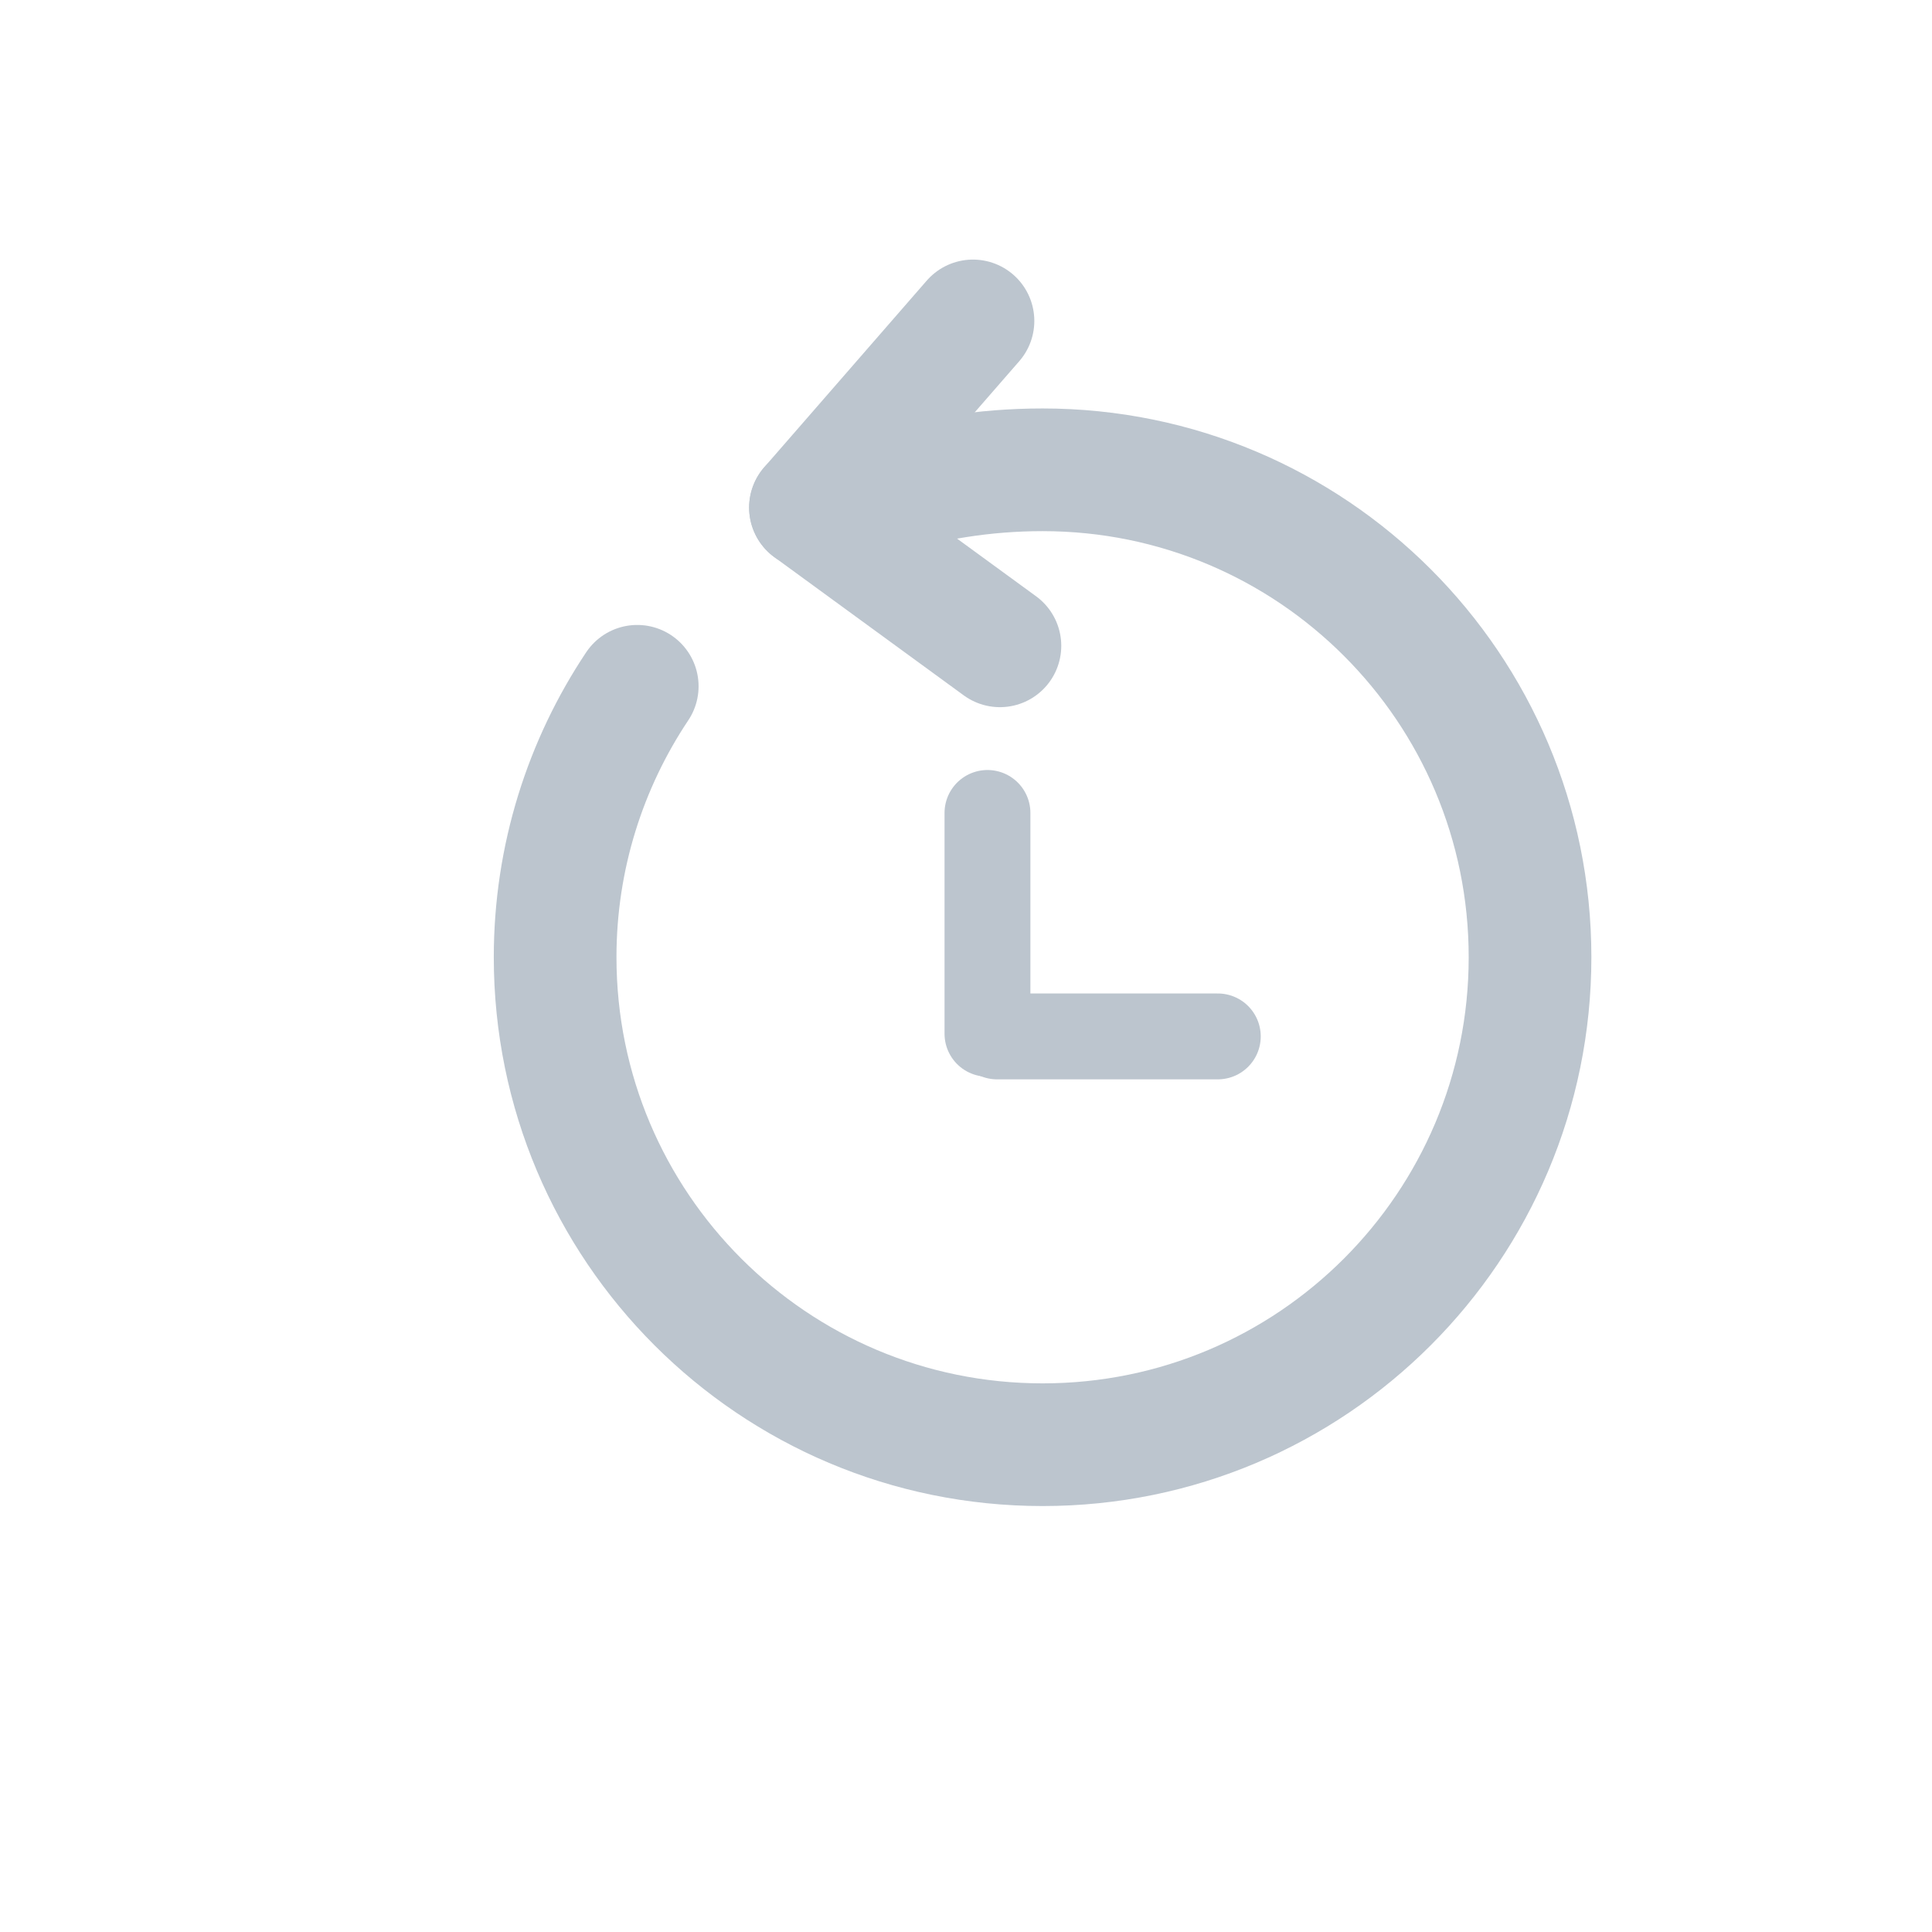<svg width="18" height="18" viewBox="0 0 18 18" fill="none" xmlns="http://www.w3.org/2000/svg">
<path d="M8.2 4.602C8.656 4.466 9.159 4.377 9.714 4.377C12.223 4.377 14.255 6.409 14.255 8.918C14.255 11.427 12.223 13.46 9.714 13.46C7.205 13.46 5.172 11.427 5.172 8.918C5.172 7.986 5.455 7.116 5.937 6.394" stroke="#BCC5CE" stroke-width="1.143" stroke-linecap="round" stroke-linejoin="round"/>
<path d="M7.551 4.729L9.065 2.99" stroke="#BCC5CE" stroke-width="1.143" stroke-linecap="round" stroke-linejoin="round"/>
<path d="M7.551 4.729L9.316 6.017" stroke="#BCC5CE" stroke-width="1.143" stroke-linecap="round" stroke-linejoin="round"/>
<line x1="9.2" y1="7.574" x2="9.2" y2="9.631" stroke="#BCC5CE" stroke-width="0.8" stroke-linecap="round"/>
<line x1="11.346" y1="9.656" x2="9.289" y2="9.656" stroke="#BCC5CE" stroke-width="0.8" stroke-linecap="round"/>
</svg>
